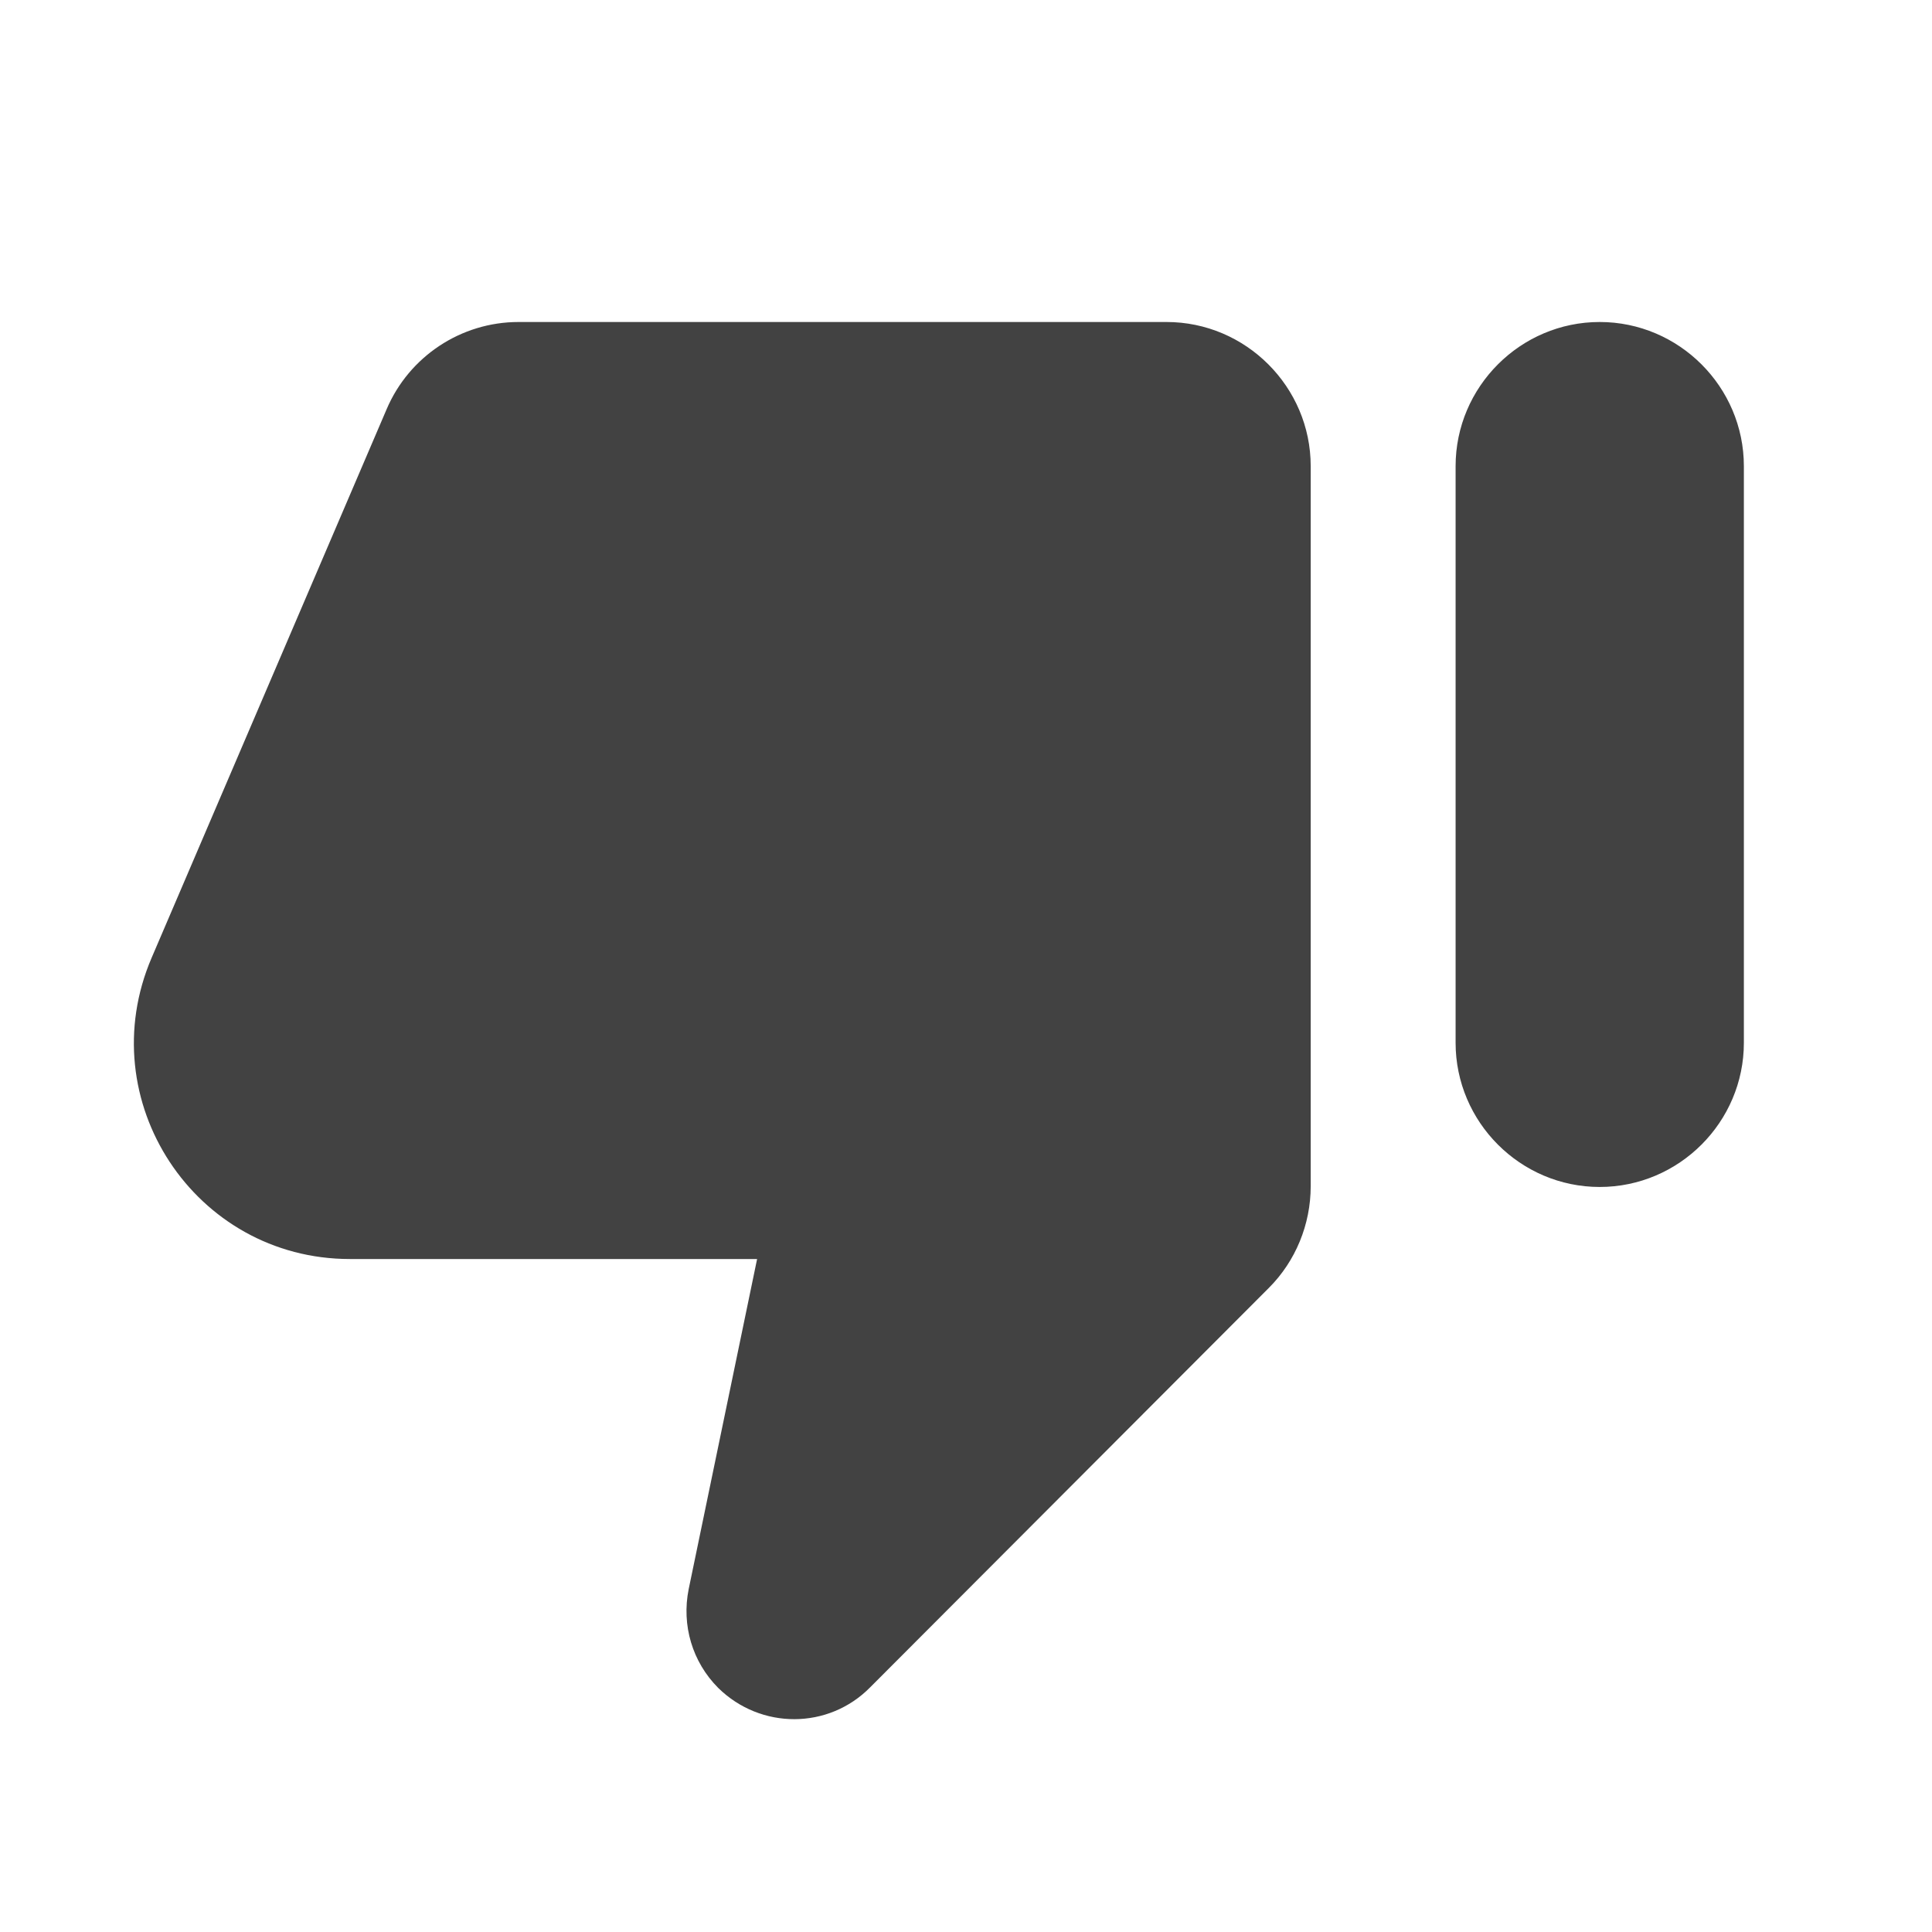 <svg width="24" height="24" viewBox="0 0 24 24" fill="none" xmlns="http://www.w3.org/2000/svg">
<path d="M10.811 20.959L15.763 15.998C16.094 15.667 16.282 15.21 16.282 14.736V5.791C16.282 4.806 15.476 4 14.491 4H6.442C5.725 4 5.081 4.43 4.803 5.083L1.884 11.897C1.123 13.67 2.421 15.64 4.346 15.64H9.405L8.555 19.741C8.465 20.189 8.6 20.645 8.922 20.968C9.45 21.487 10.292 21.487 10.811 20.959ZM19.872 4C18.887 4 18.082 4.806 18.082 5.791V12.954C18.082 13.939 18.887 14.745 19.872 14.745C20.857 14.745 21.663 13.939 21.663 12.954V5.791C21.663 4.806 20.857 4 19.872 4Z" fill="#424242"/>
</svg>
